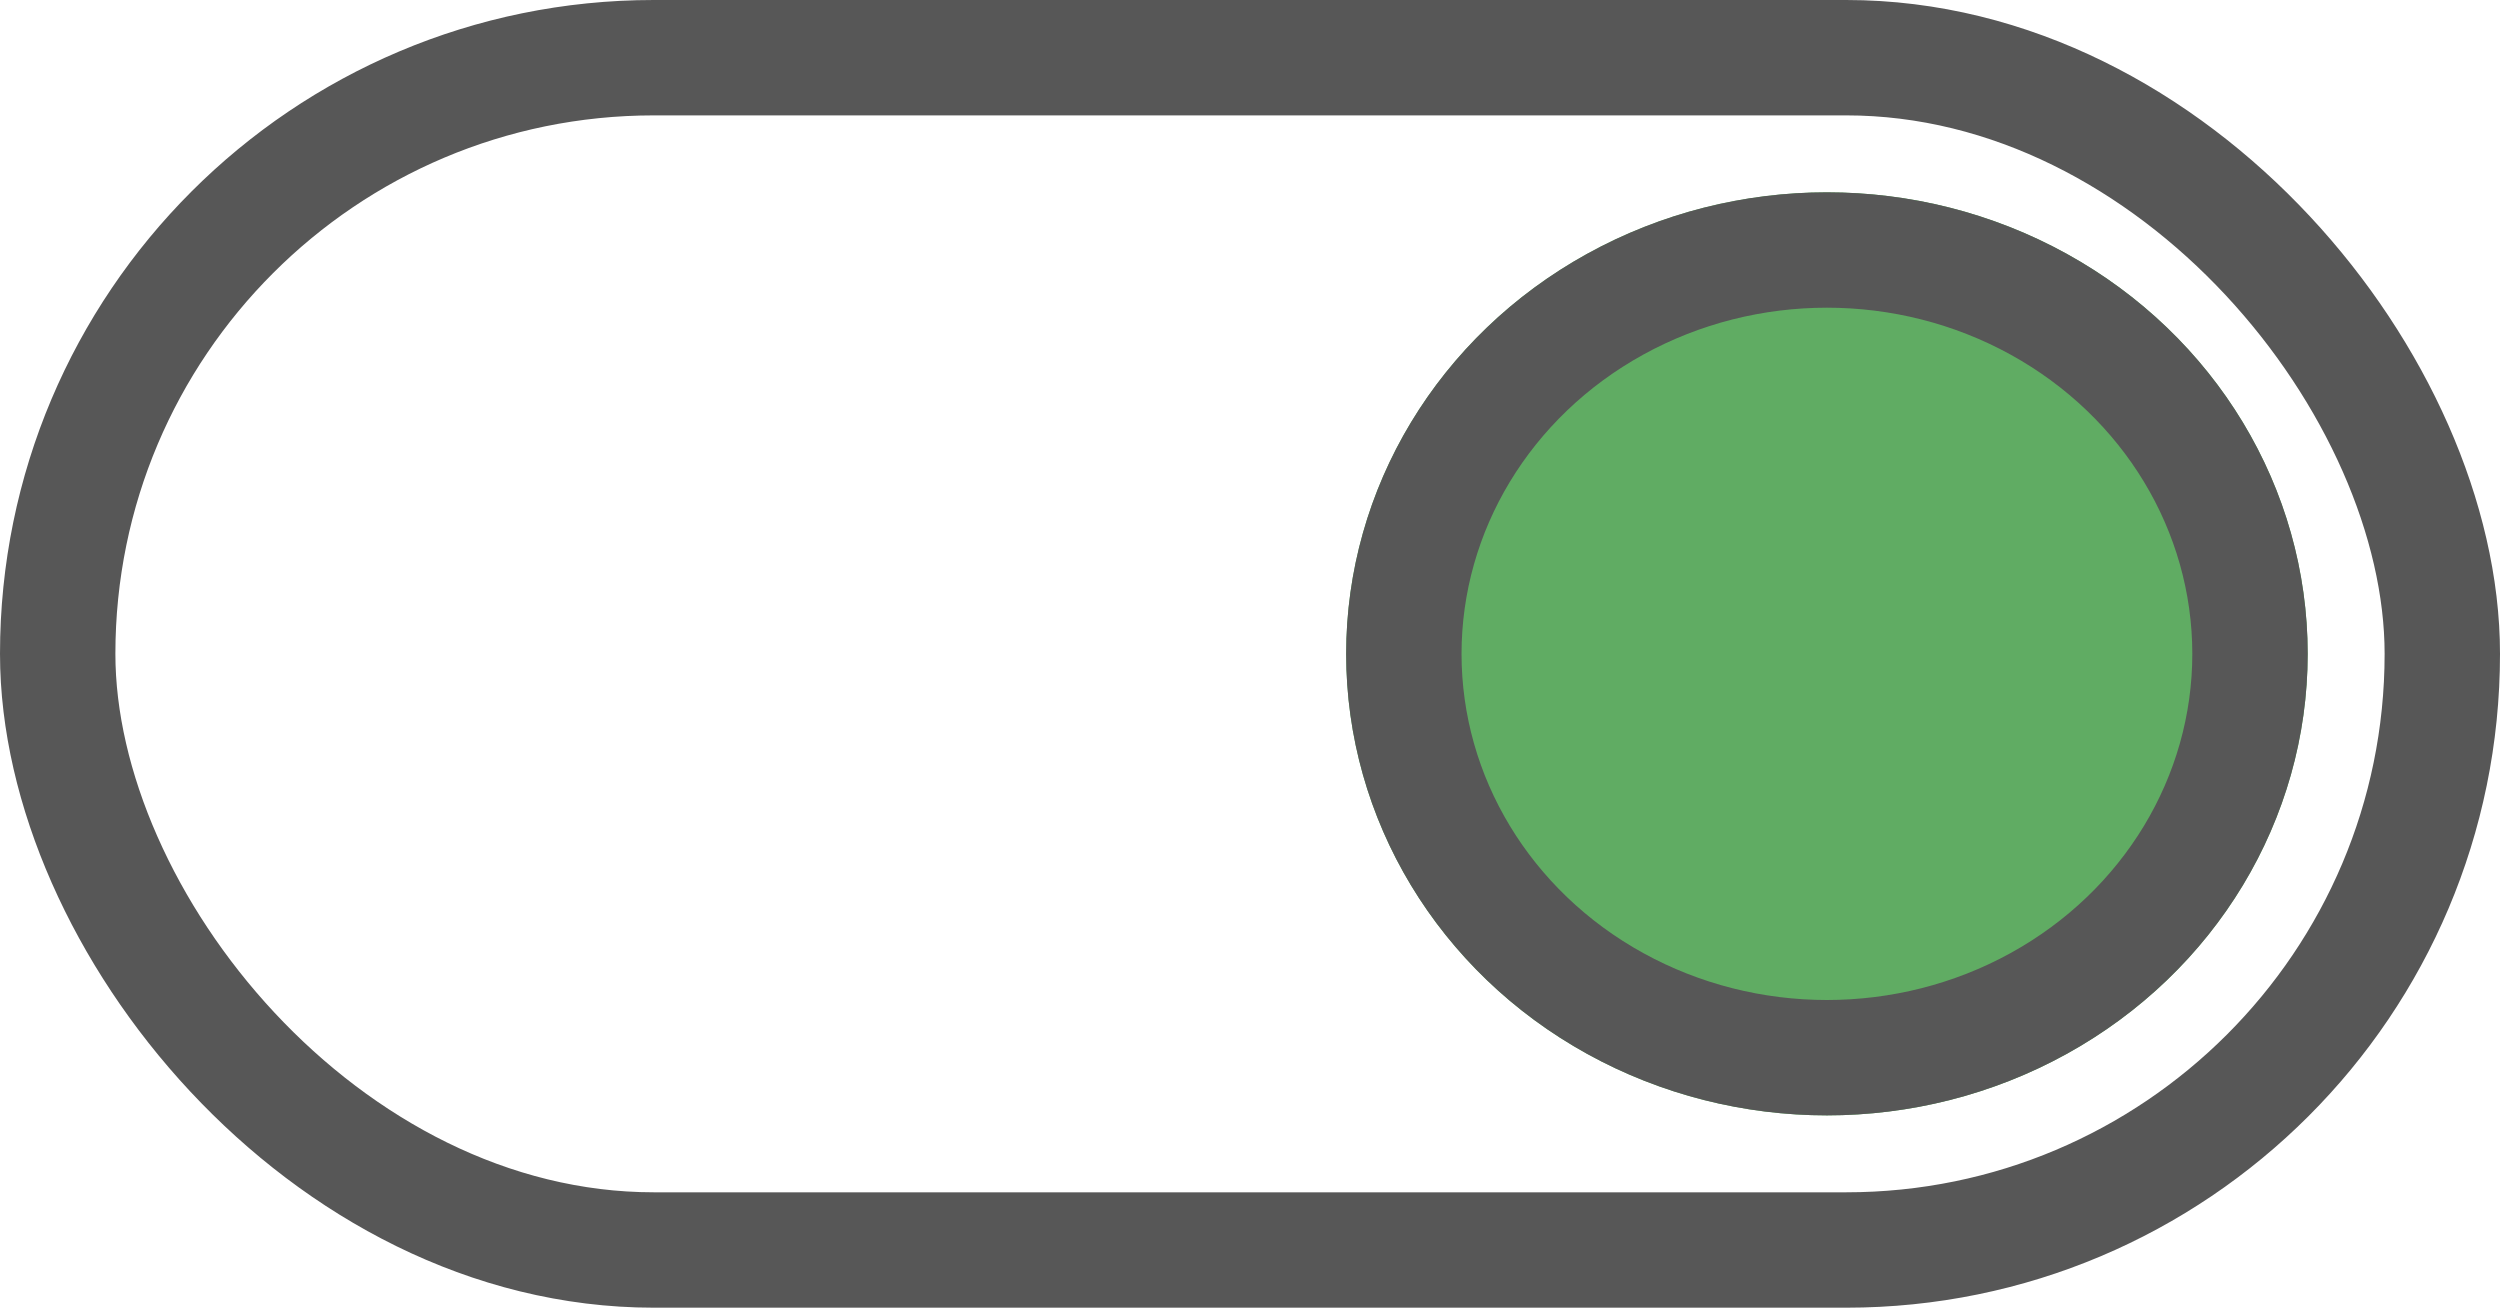 <svg xmlns="http://www.w3.org/2000/svg" width="65" height="34" viewBox="0 0 65 34">
  <g id="switch_on_icon" transform="translate(-0.121 0.19)">
    <g id="Retângulo_6" data-name="Retângulo 6" transform="translate(0.121 -0.19)" fill="none" stroke="#575757" stroke-width="3">
      <rect width="65" height="34" rx="17" stroke="none"/>
      <rect x="1.5" y="1.5" width="62" height="31" rx="15.5" fill="none"/>
    </g>
    <g id="Elipse_3" data-name="Elipse 3" transform="translate(35.121 4.81)" fill="#60ac63" stroke="#575757" stroke-width="3">
      <ellipse cx="12.5" cy="12" rx="12.5" ry="12" stroke="none"/>
      <ellipse cx="12.5" cy="12" rx="11" ry="10.5" fill="none"/>
    </g>
  </g>
</svg>
